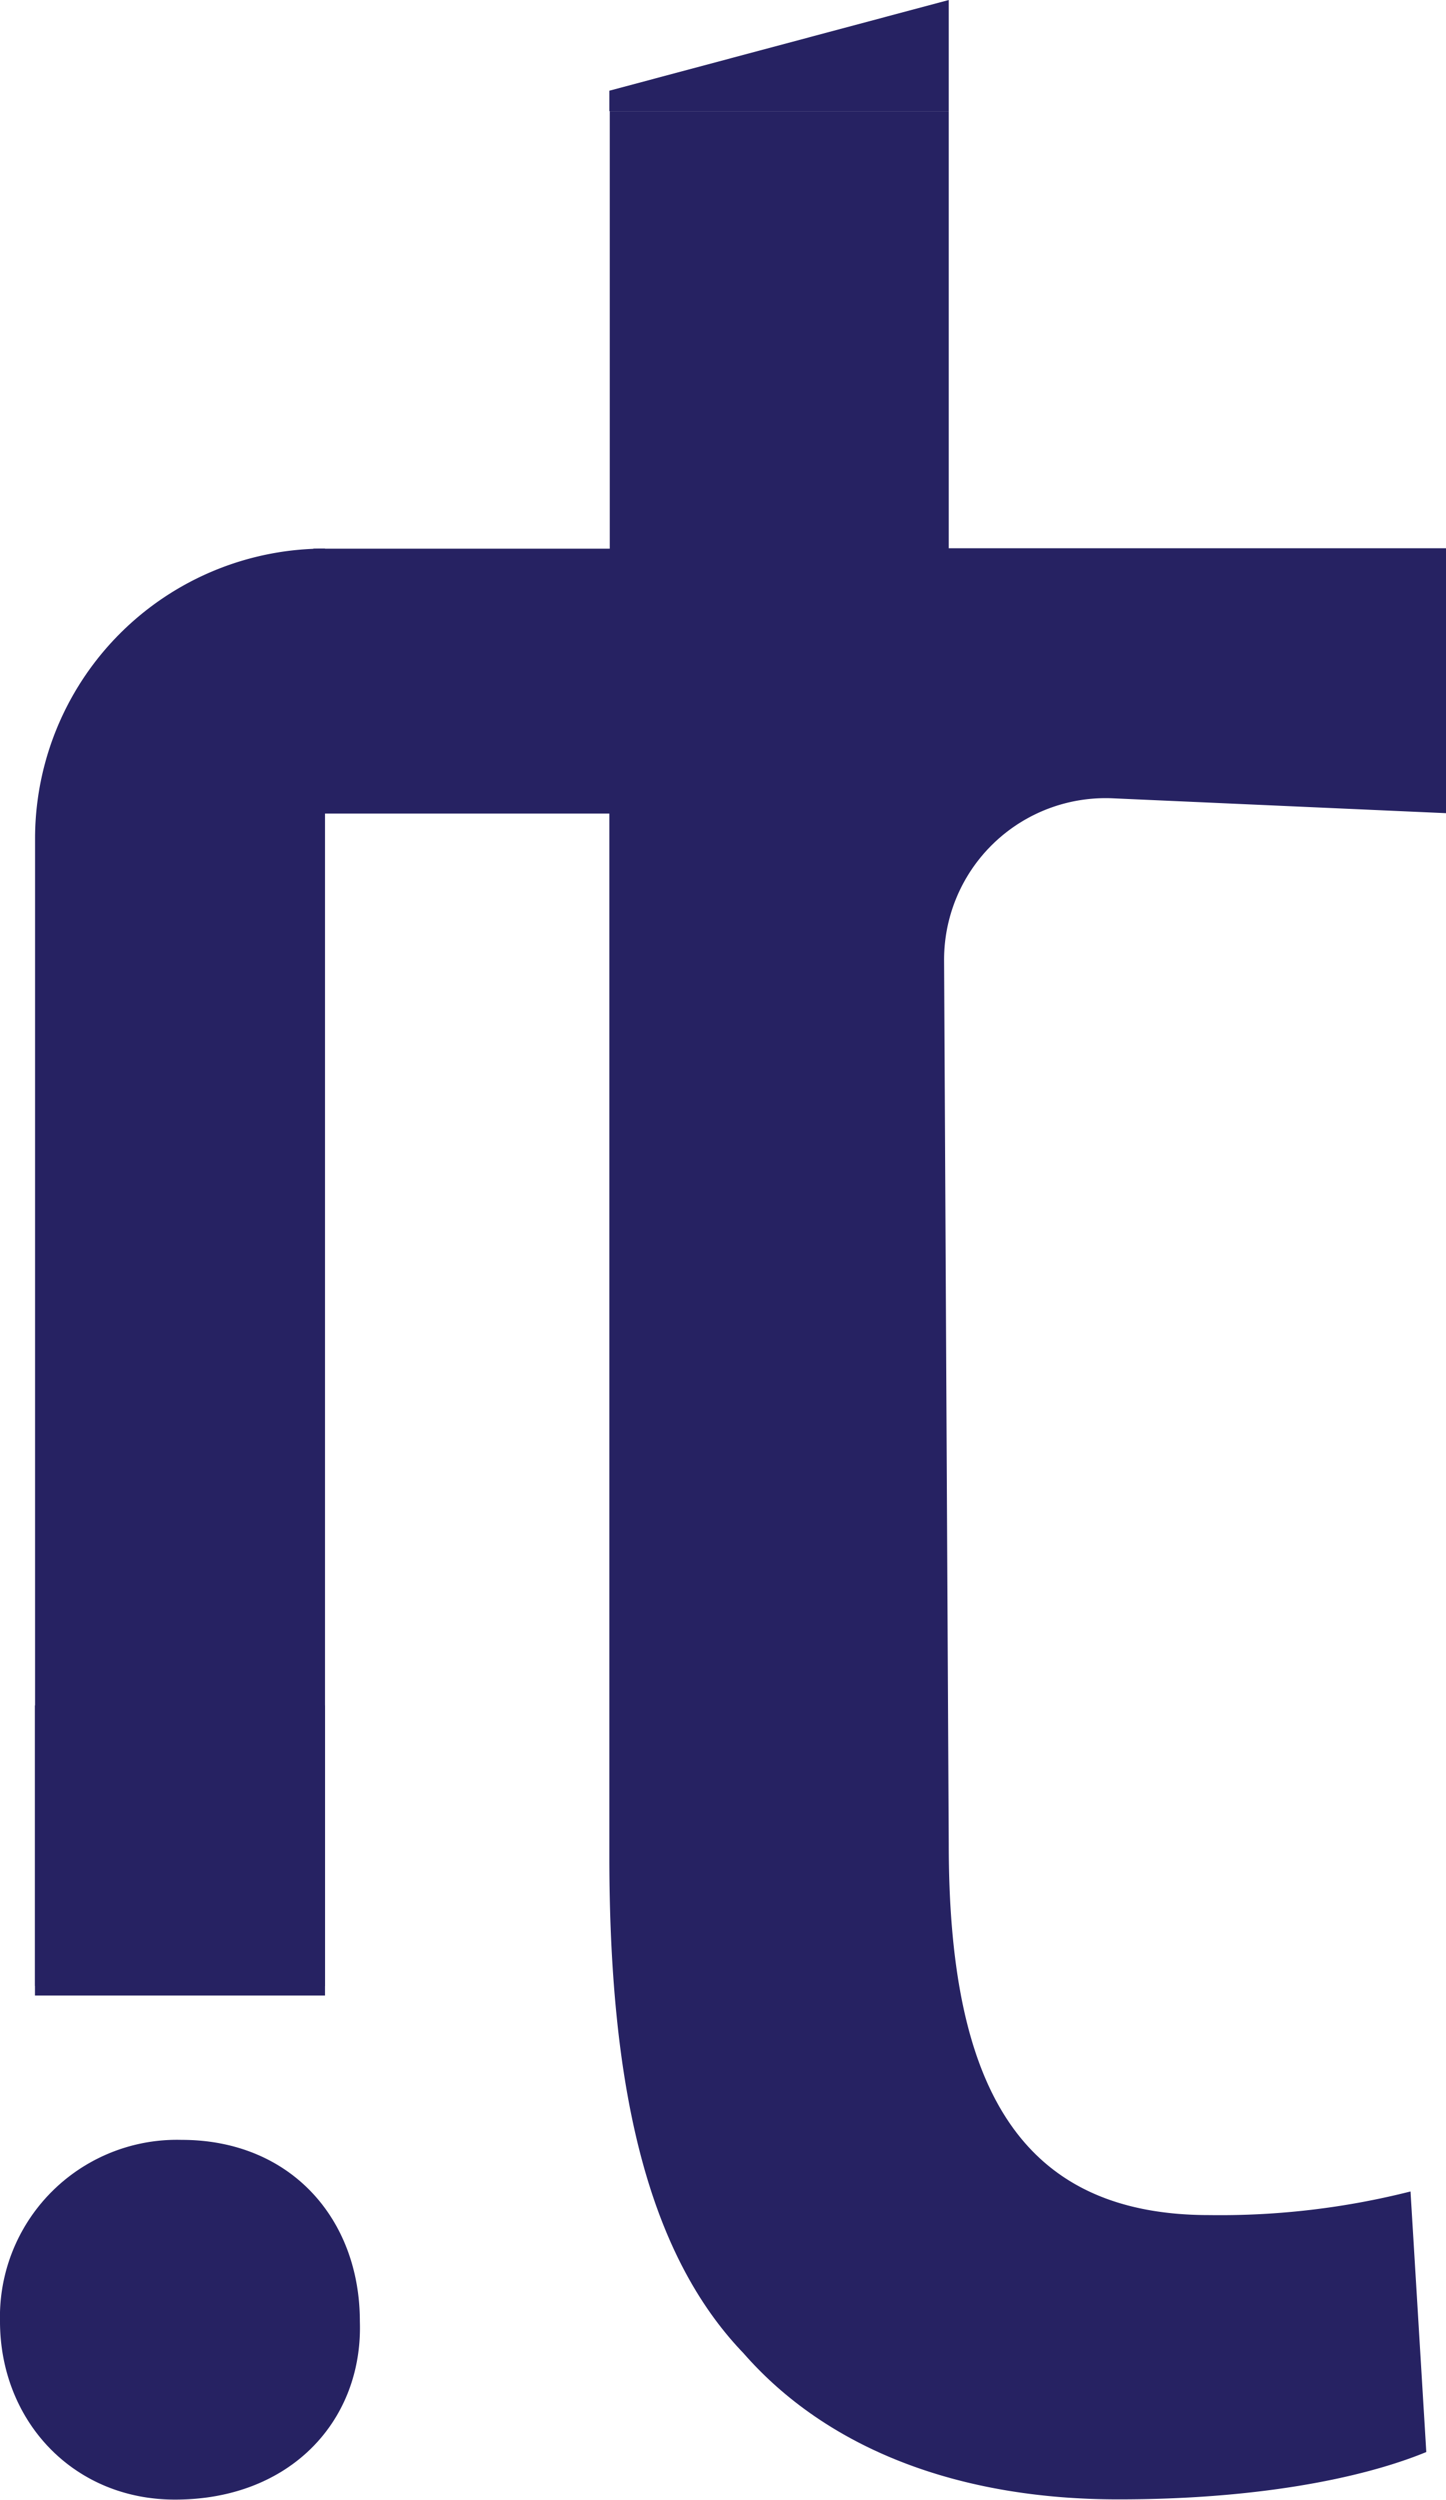 <svg id="Layer_1" data-name="Layer 1" xmlns="http://www.w3.org/2000/svg" viewBox="0 0 136.5 235.9"><defs><style>.cls-1{fill:#262262;}</style></defs><title>itCodx-Group</title><path class="cls-1" d="M329.53,253.8v-25H282.59V187.55h-32v41.29H222.61v25h27.94v98.36c0,21.24,3.36,37.26,12.67,46.94,7.82,8.94,20.12,13.79,35.39,13.79,12.67,0,22.73-1.87,29.06-4.47l-1.49-24.59a73.32,73.32,0,0,1-19,2.23c-18.25,0-24.59-12.66-24.59-35l-.44-83.38a15.25,15.25,0,0,1,16-15.32Z" transform="translate(-193.03 -177.06)"/><polygon class="cls-1" points="57.52 8.56 89.56 0 89.56 10.49 57.52 10.49 57.52 8.56"/><path class="cls-1" d="M227,396.12c.31,9.35-6.54,16.83-17.45,16.83-9.66,0-16.52-7.48-16.52-16.83A16.71,16.71,0,0,1,210.17,379C220.46,379,227,386.46,227,396.12Z" transform="translate(-193.03 -177.06)"/><path class="cls-1" d="M223.71,228.83V364.49h-.23C221,360,216.32,357,210.16,357a15.15,15.15,0,0,0-13.46,7.47h-.36V256.21A27.37,27.37,0,0,1,223.71,228.83Z" transform="translate(-193.03 -177.06)"/><rect class="cls-1" x="3.3" y="160.94" width="27.38" height="27.38"/></svg>